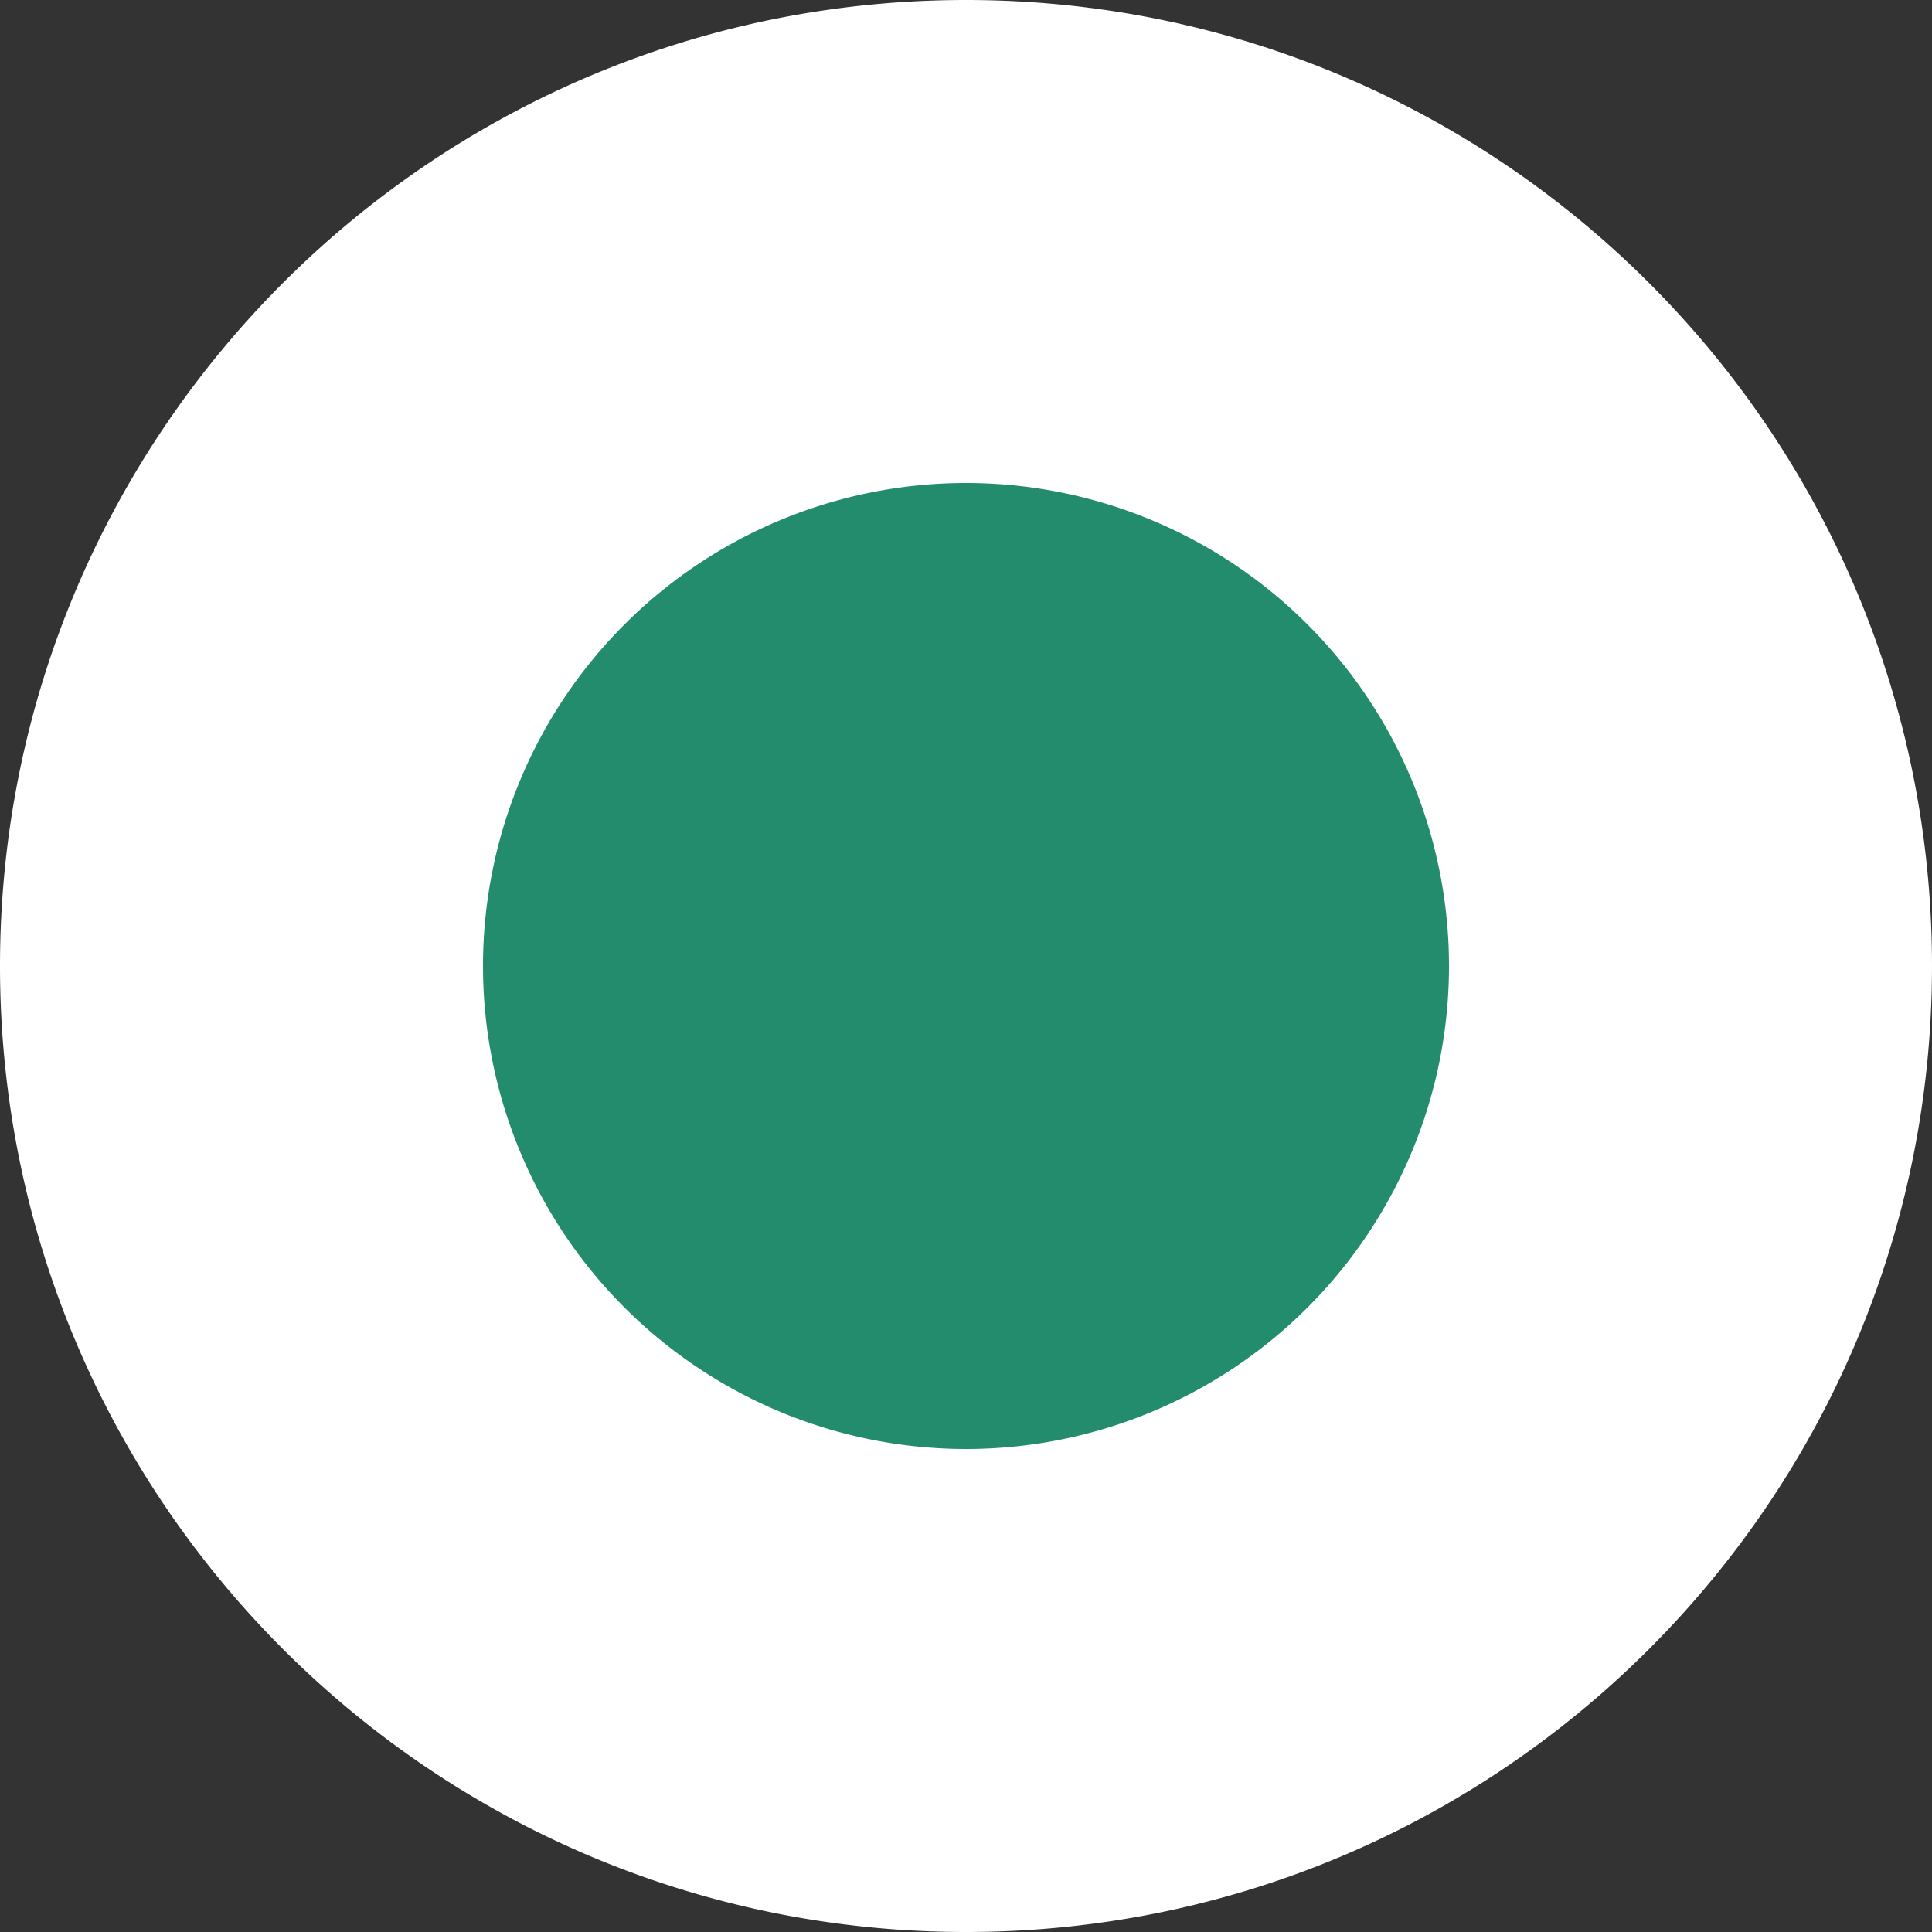 <svg width="24" height="24" viewBox="0 0 24 24" fill="none" xmlns="http://www.w3.org/2000/svg"><rect x="0" y="0" width="24" height="24" fill="#333333" stroke="none"/><g clip-path="url(#clip0_794_8)"><path d="M12 21a9 9 0 100-18 9 9 0 000 18z" fill="#238C6C"/><path fill-rule="evenodd" clip-rule="evenodd" d="M12 6a6 6 0 100 12 6 6 0 000-12zM0 12C0 5.373 5.373 0 12 0s12 5.373 12 12-5.373 12-12 12S0 18.627 0 12z" fill="#fff"/></g><defs><clipPath id="clip0_794_8"><path fill="#fff" d="M0 0h24v24H0z"/></clipPath></defs></svg>